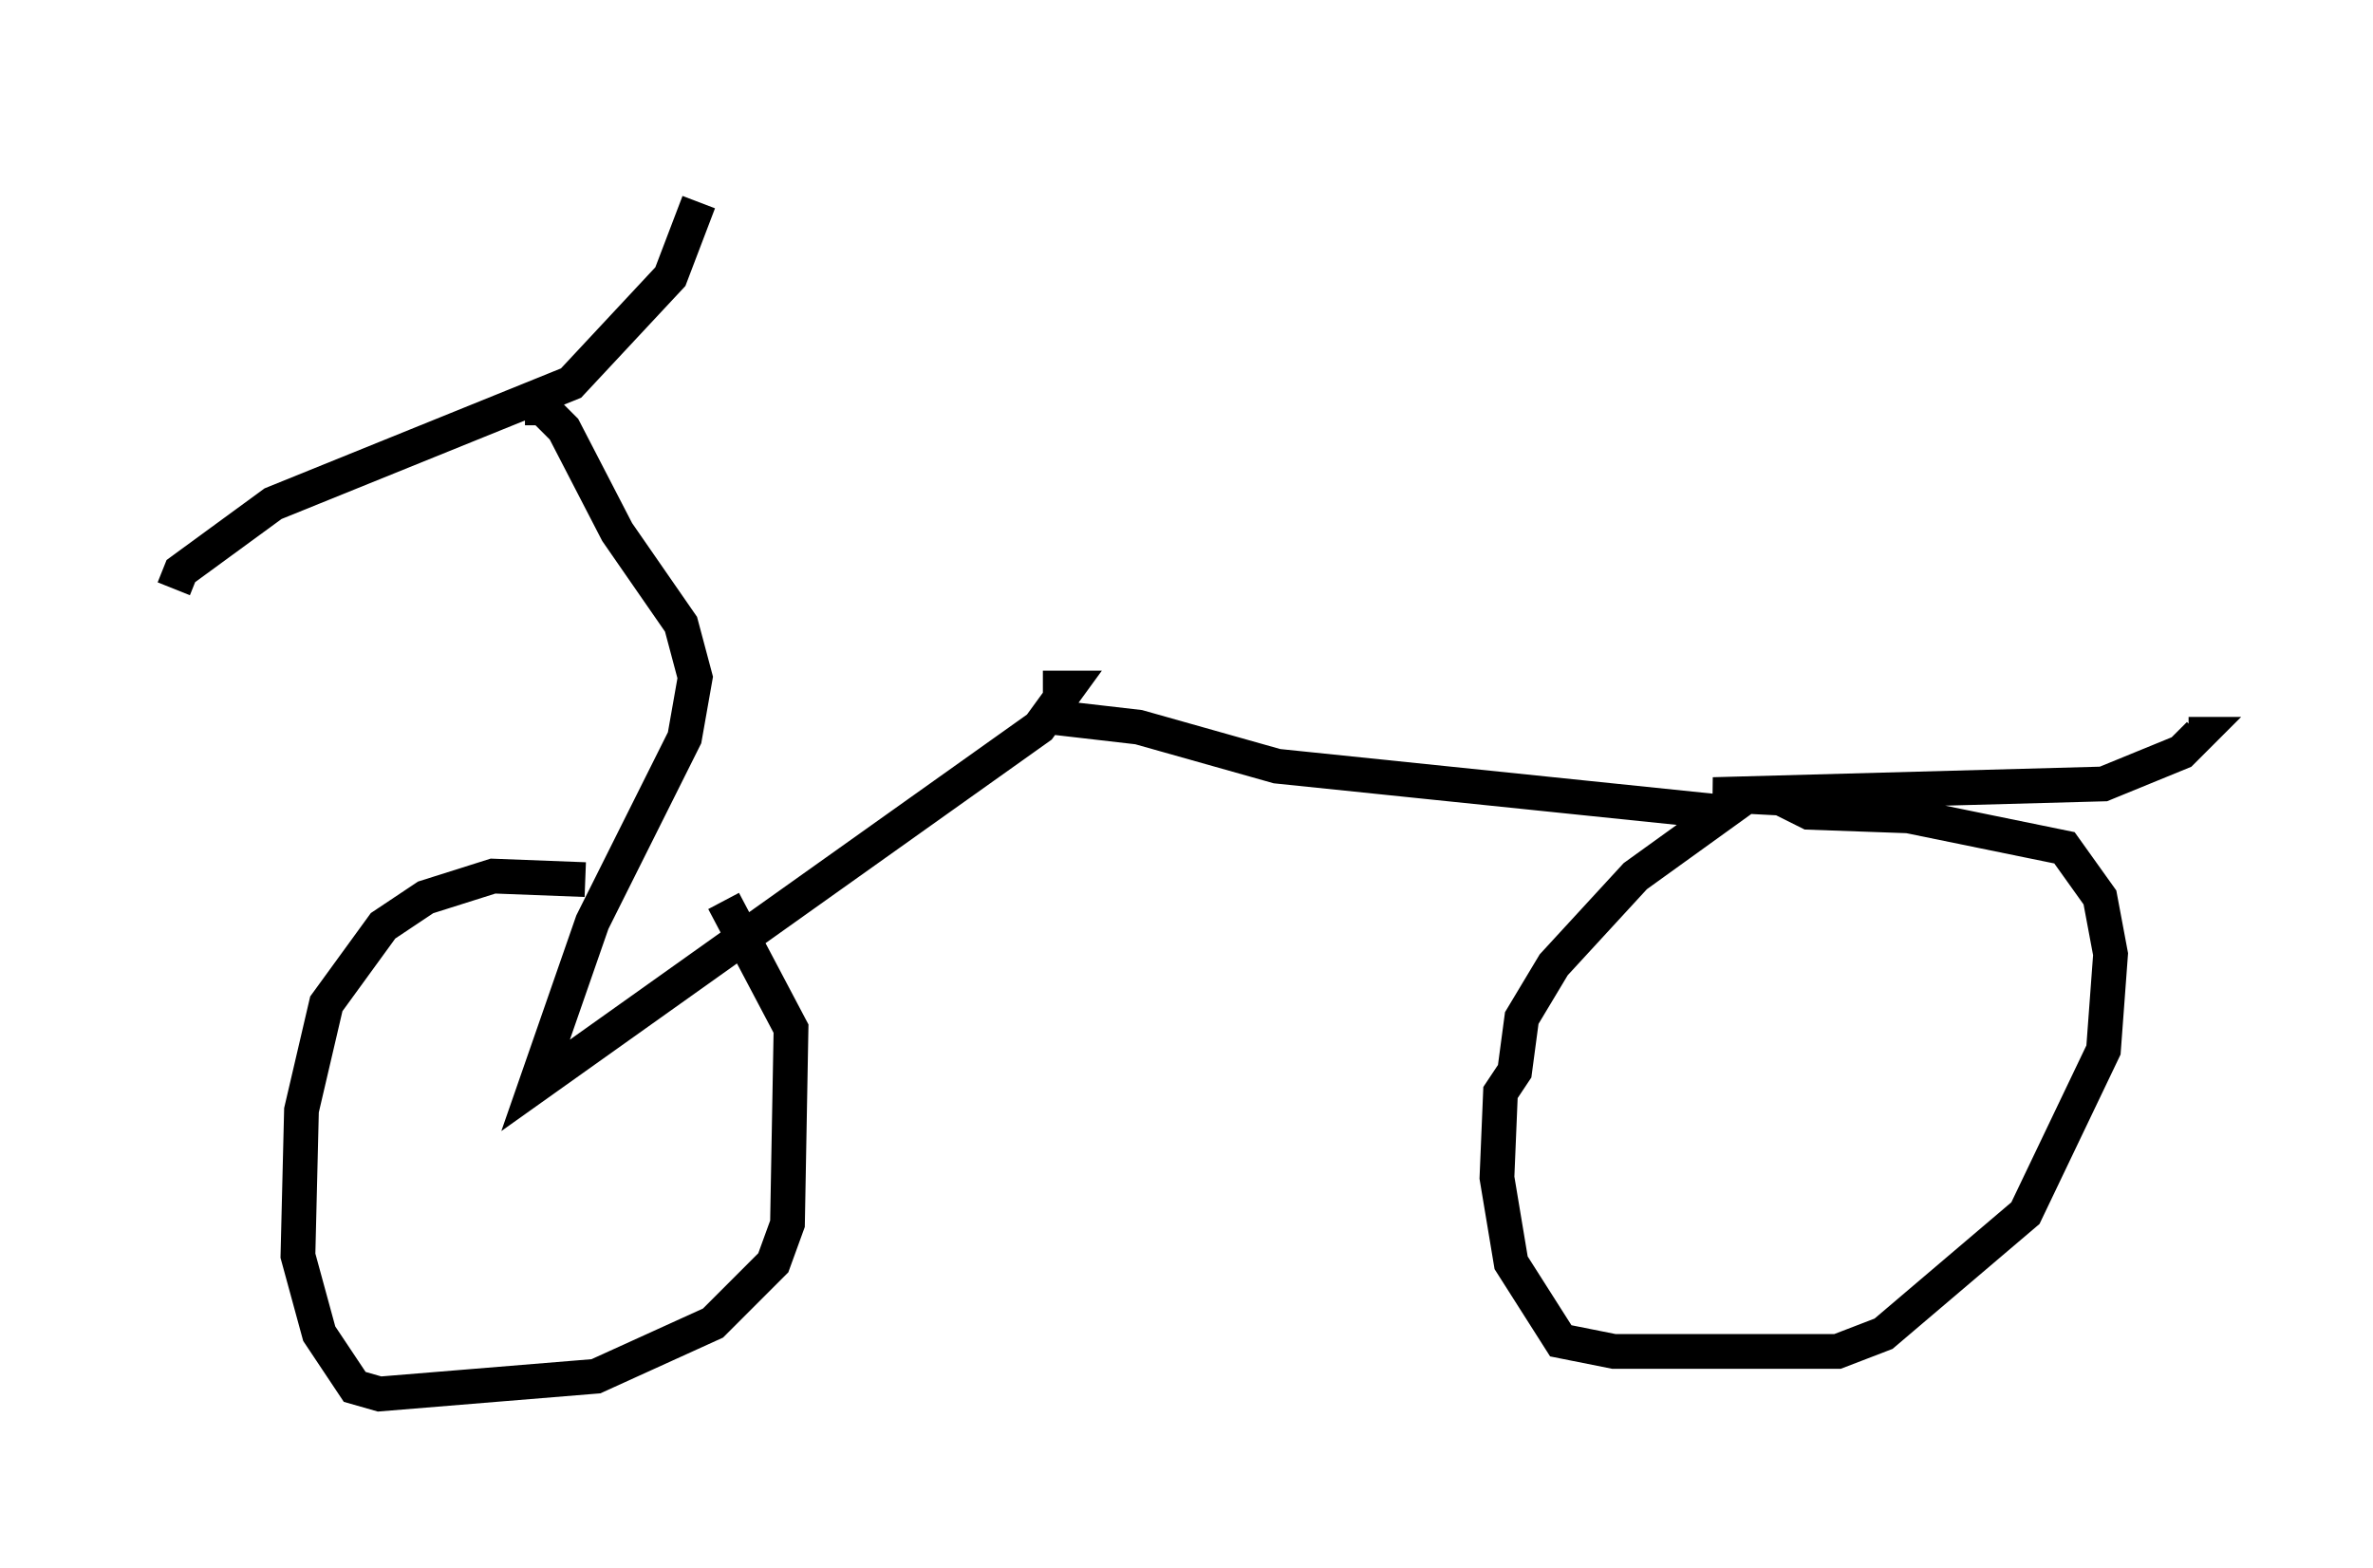 <?xml version="1.0" encoding="utf-8" ?>
<svg baseProfile="full" height="45.117" version="1.1" width="68.29" xmlns="http://www.w3.org/2000/svg" xmlns:ev="http://www.w3.org/2001/xml-events" xmlns:xlink="http://www.w3.org/1999/xlink"><defs /><rect fill="white" height="45.117" width="68.29" x="0" y="0" /><path d="M20.109, 5 m0.0, 0.817 l-0.817, 2.144 -2.858, 3.063 l-8.575, 3.471 -2.654, 1.94 l-0.204, 0.51 m10.106, -5.206 l0.51, 0.0 0.613, 0.613 l1.531, 2.96 1.838, 2.654 l0.408, 1.531 -0.306, 1.735 l-2.654, 5.308 -1.633, 4.696 l14.496, -10.311 0.817, -1.123 l-0.715, 0.0 m-13.169, 5.513 l-2.654, -0.102 -1.94, 0.613 l-1.225, 0.817 -1.633, 2.246 l-0.715, 3.063 -0.102, 4.185 l0.613, 2.246 1.021, 1.531 l0.715, 0.204 6.227, -0.51 l3.369, -1.531 1.735, -1.735 l0.408, -1.123 0.102, -5.615 l-1.94, -3.675 m9.29, -5.308 l2.654, 0.306 3.981, 1.123 l12.863, 1.327 -2.552, 1.838 l-2.348, 2.552 -0.919, 1.531 l-0.204, 1.531 -0.408, 0.613 l-0.102, 2.45 0.408, 2.45 l1.429, 2.246 1.531, 0.306 l6.431, 0.0 1.327, -0.51 l4.083, -3.471 2.246, -4.696 l0.204, -2.756 -0.306, -1.633 l-1.021, -1.429 -4.492, -0.919 l-2.858, -0.102 -0.817, -0.408 l-1.94, -0.102 11.229, -0.306 l2.246, -0.919 0.51, -0.51 l-0.306, 0.0 " fill="none" stroke="black" stroke-width="1" /></svg>